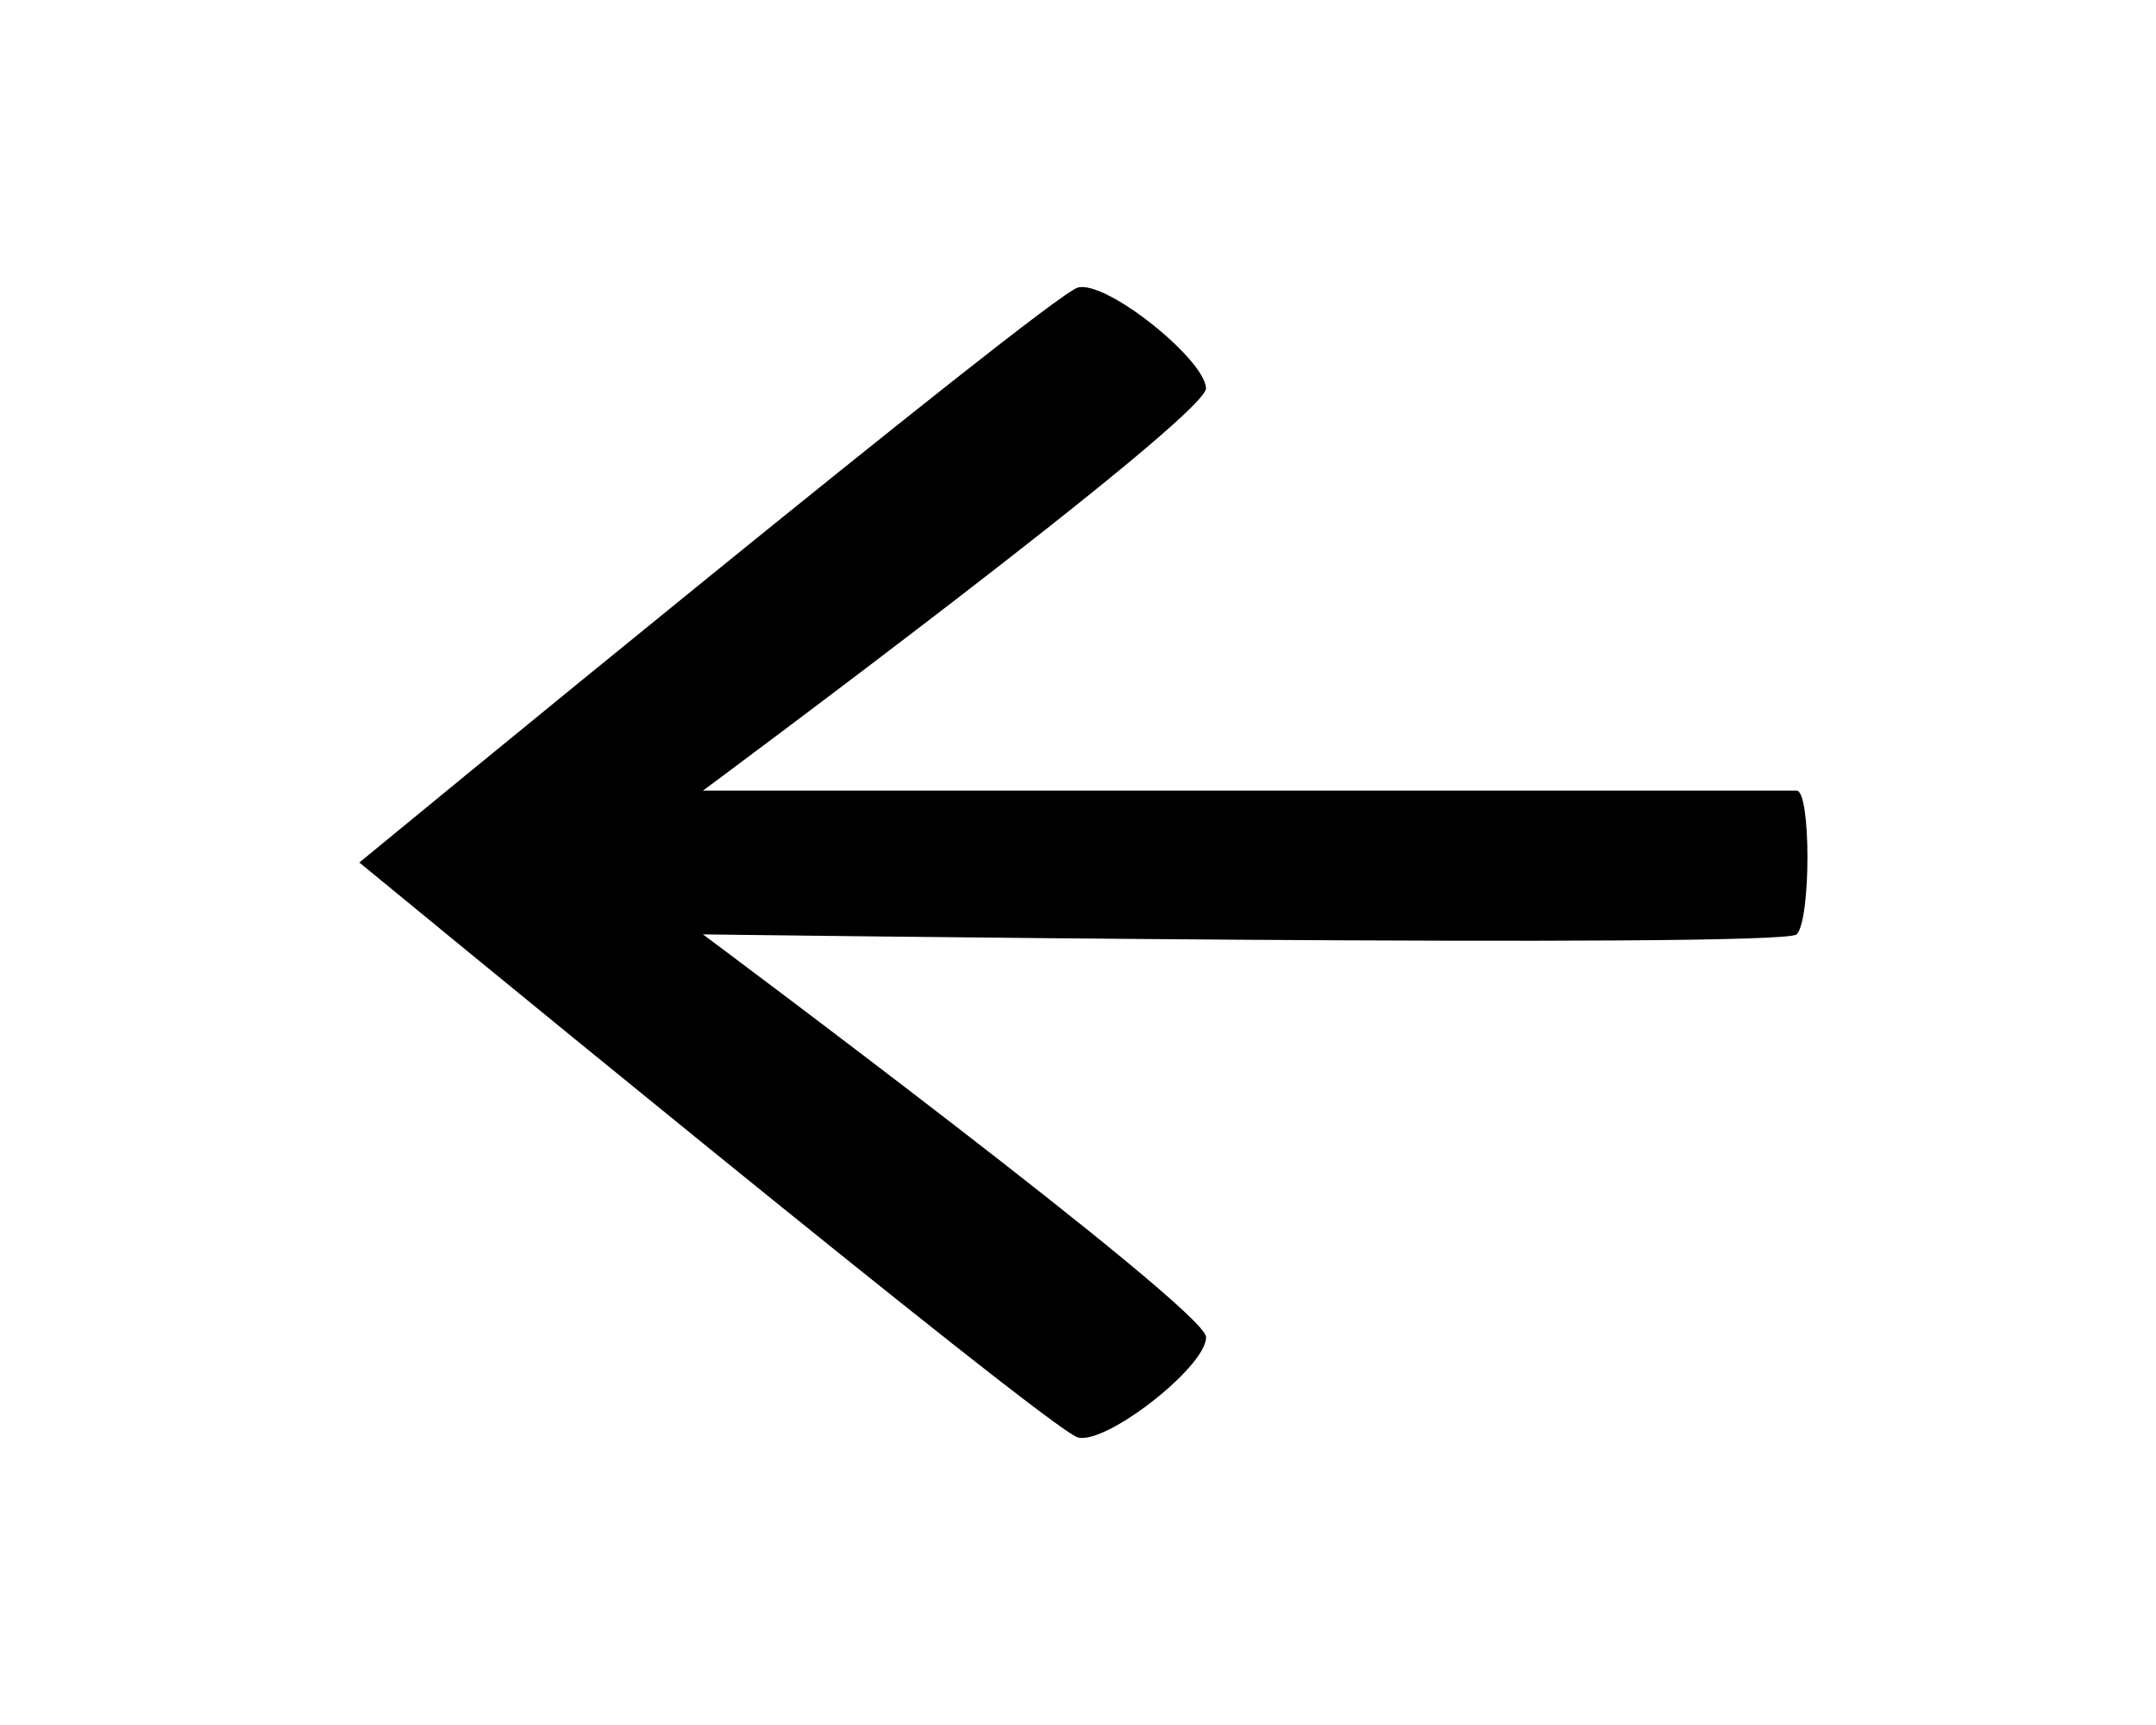 <svg width="150" height="120" viewBox="0 0 150 120" fill="none" xmlns="http://www.w3.org/2000/svg">
<path d="M48.906 65C48.906 65 124 66 125 65C126 64 126 55 125 55C124 55 48.906 55 48.906 55C48.906 55 84 29 83.906 27C83.813 25 77 19.5 75 20C73 20.5 25 60 25 60C25 60 73 99.5 75 100C77 100.5 84 95 83.906 93C83.812 91 48.906 65 48.906 65Z" fill="black"/>
</svg>
